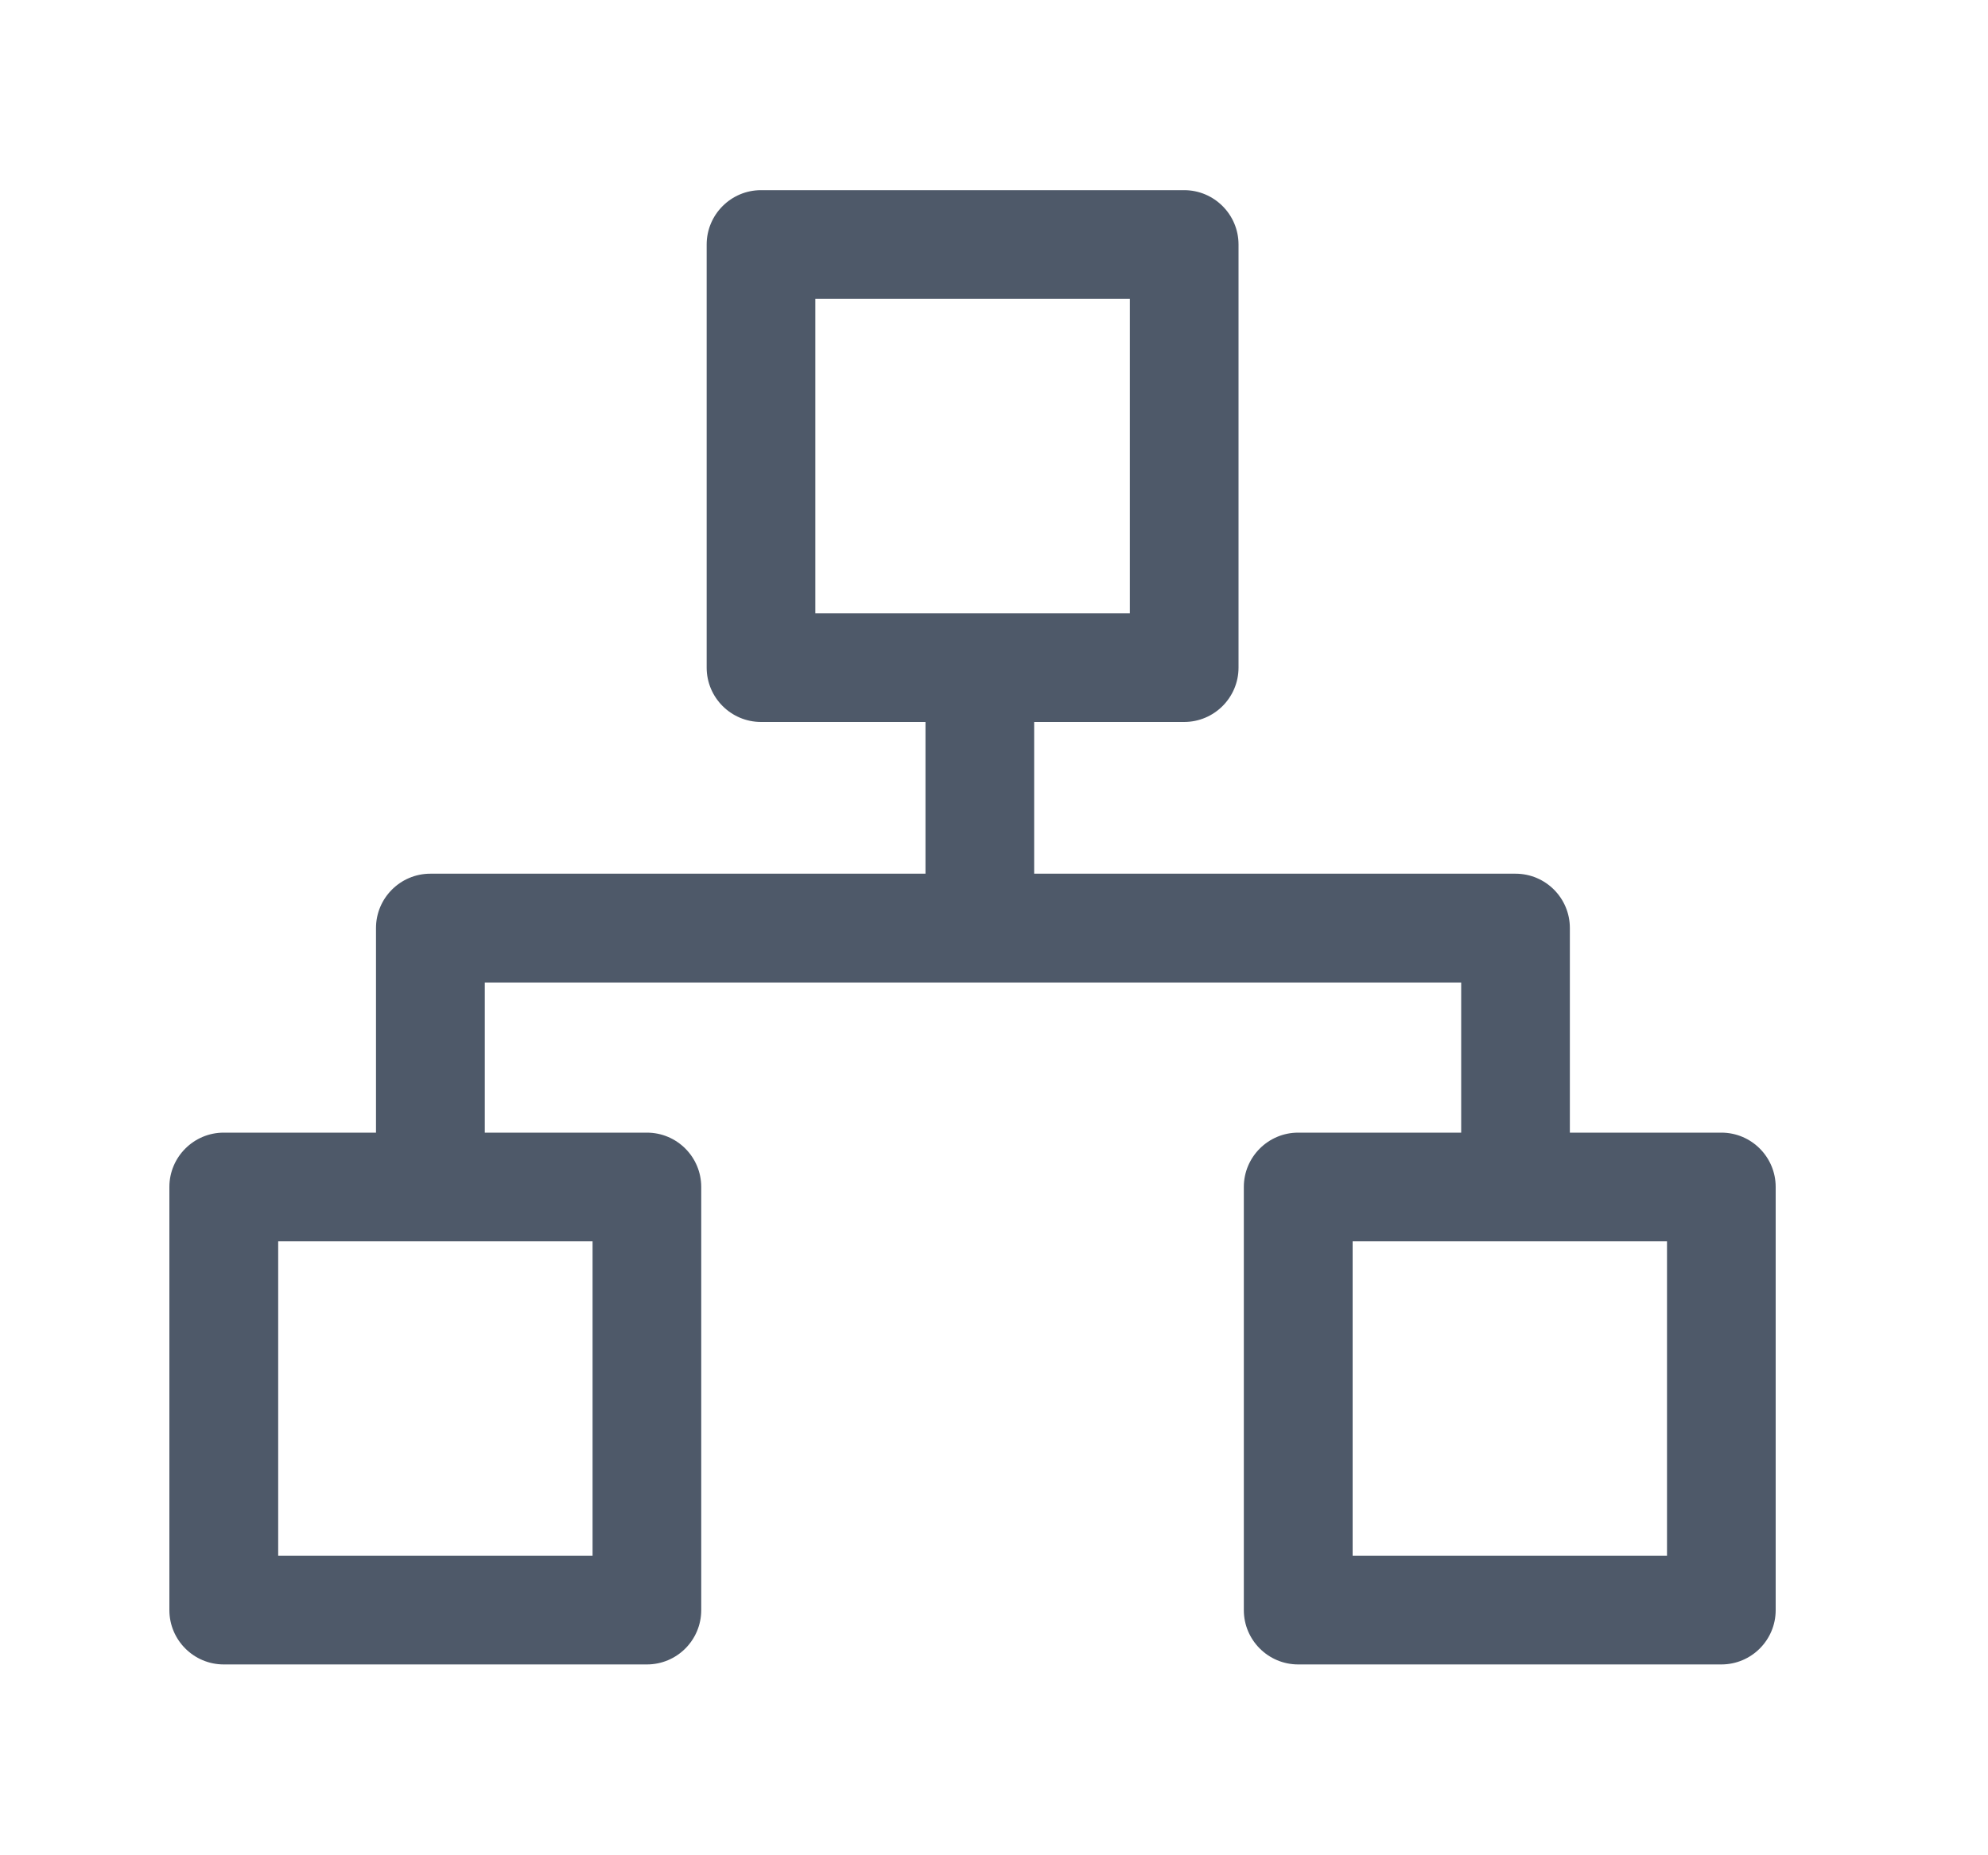 <svg width="15" height="14" viewBox="0 0 15 14" fill="none" xmlns="http://www.w3.org/2000/svg">
<path d="M12.988 8.547H11.845V7.003C11.845 6.777 11.662 6.593 11.435 6.593H7.803V5.448H8.935C9.161 5.448 9.345 5.264 9.345 5.038V1.845C9.345 1.619 9.161 1.435 8.935 1.435H5.742C5.516 1.435 5.332 1.619 5.332 1.845V5.038C5.332 5.264 5.516 5.448 5.742 5.448H6.983V6.593H3.247C3.021 6.593 2.837 6.777 2.837 7.003V8.547H1.688C1.462 8.547 1.278 8.731 1.278 8.957V12.15C1.278 12.376 1.462 12.56 1.688 12.56H4.881C5.108 12.56 5.291 12.376 5.291 12.15V8.957C5.291 8.731 5.108 8.547 4.881 8.547H3.658V7.414H11.025V8.547H9.795C9.569 8.547 9.385 8.731 9.385 8.957V12.15C9.385 12.376 9.569 12.56 9.795 12.56H12.988C13.215 12.56 13.398 12.376 13.398 12.15V8.957C13.398 8.731 13.215 8.547 12.988 8.547ZM6.152 2.255H8.525V4.628H6.152V2.255V2.255ZM4.471 11.74H2.099V9.367H4.471V11.74V11.74ZM12.578 11.74H10.206V9.367H12.578V11.74V11.74Z" fill="#4E5969"/>
</svg>
